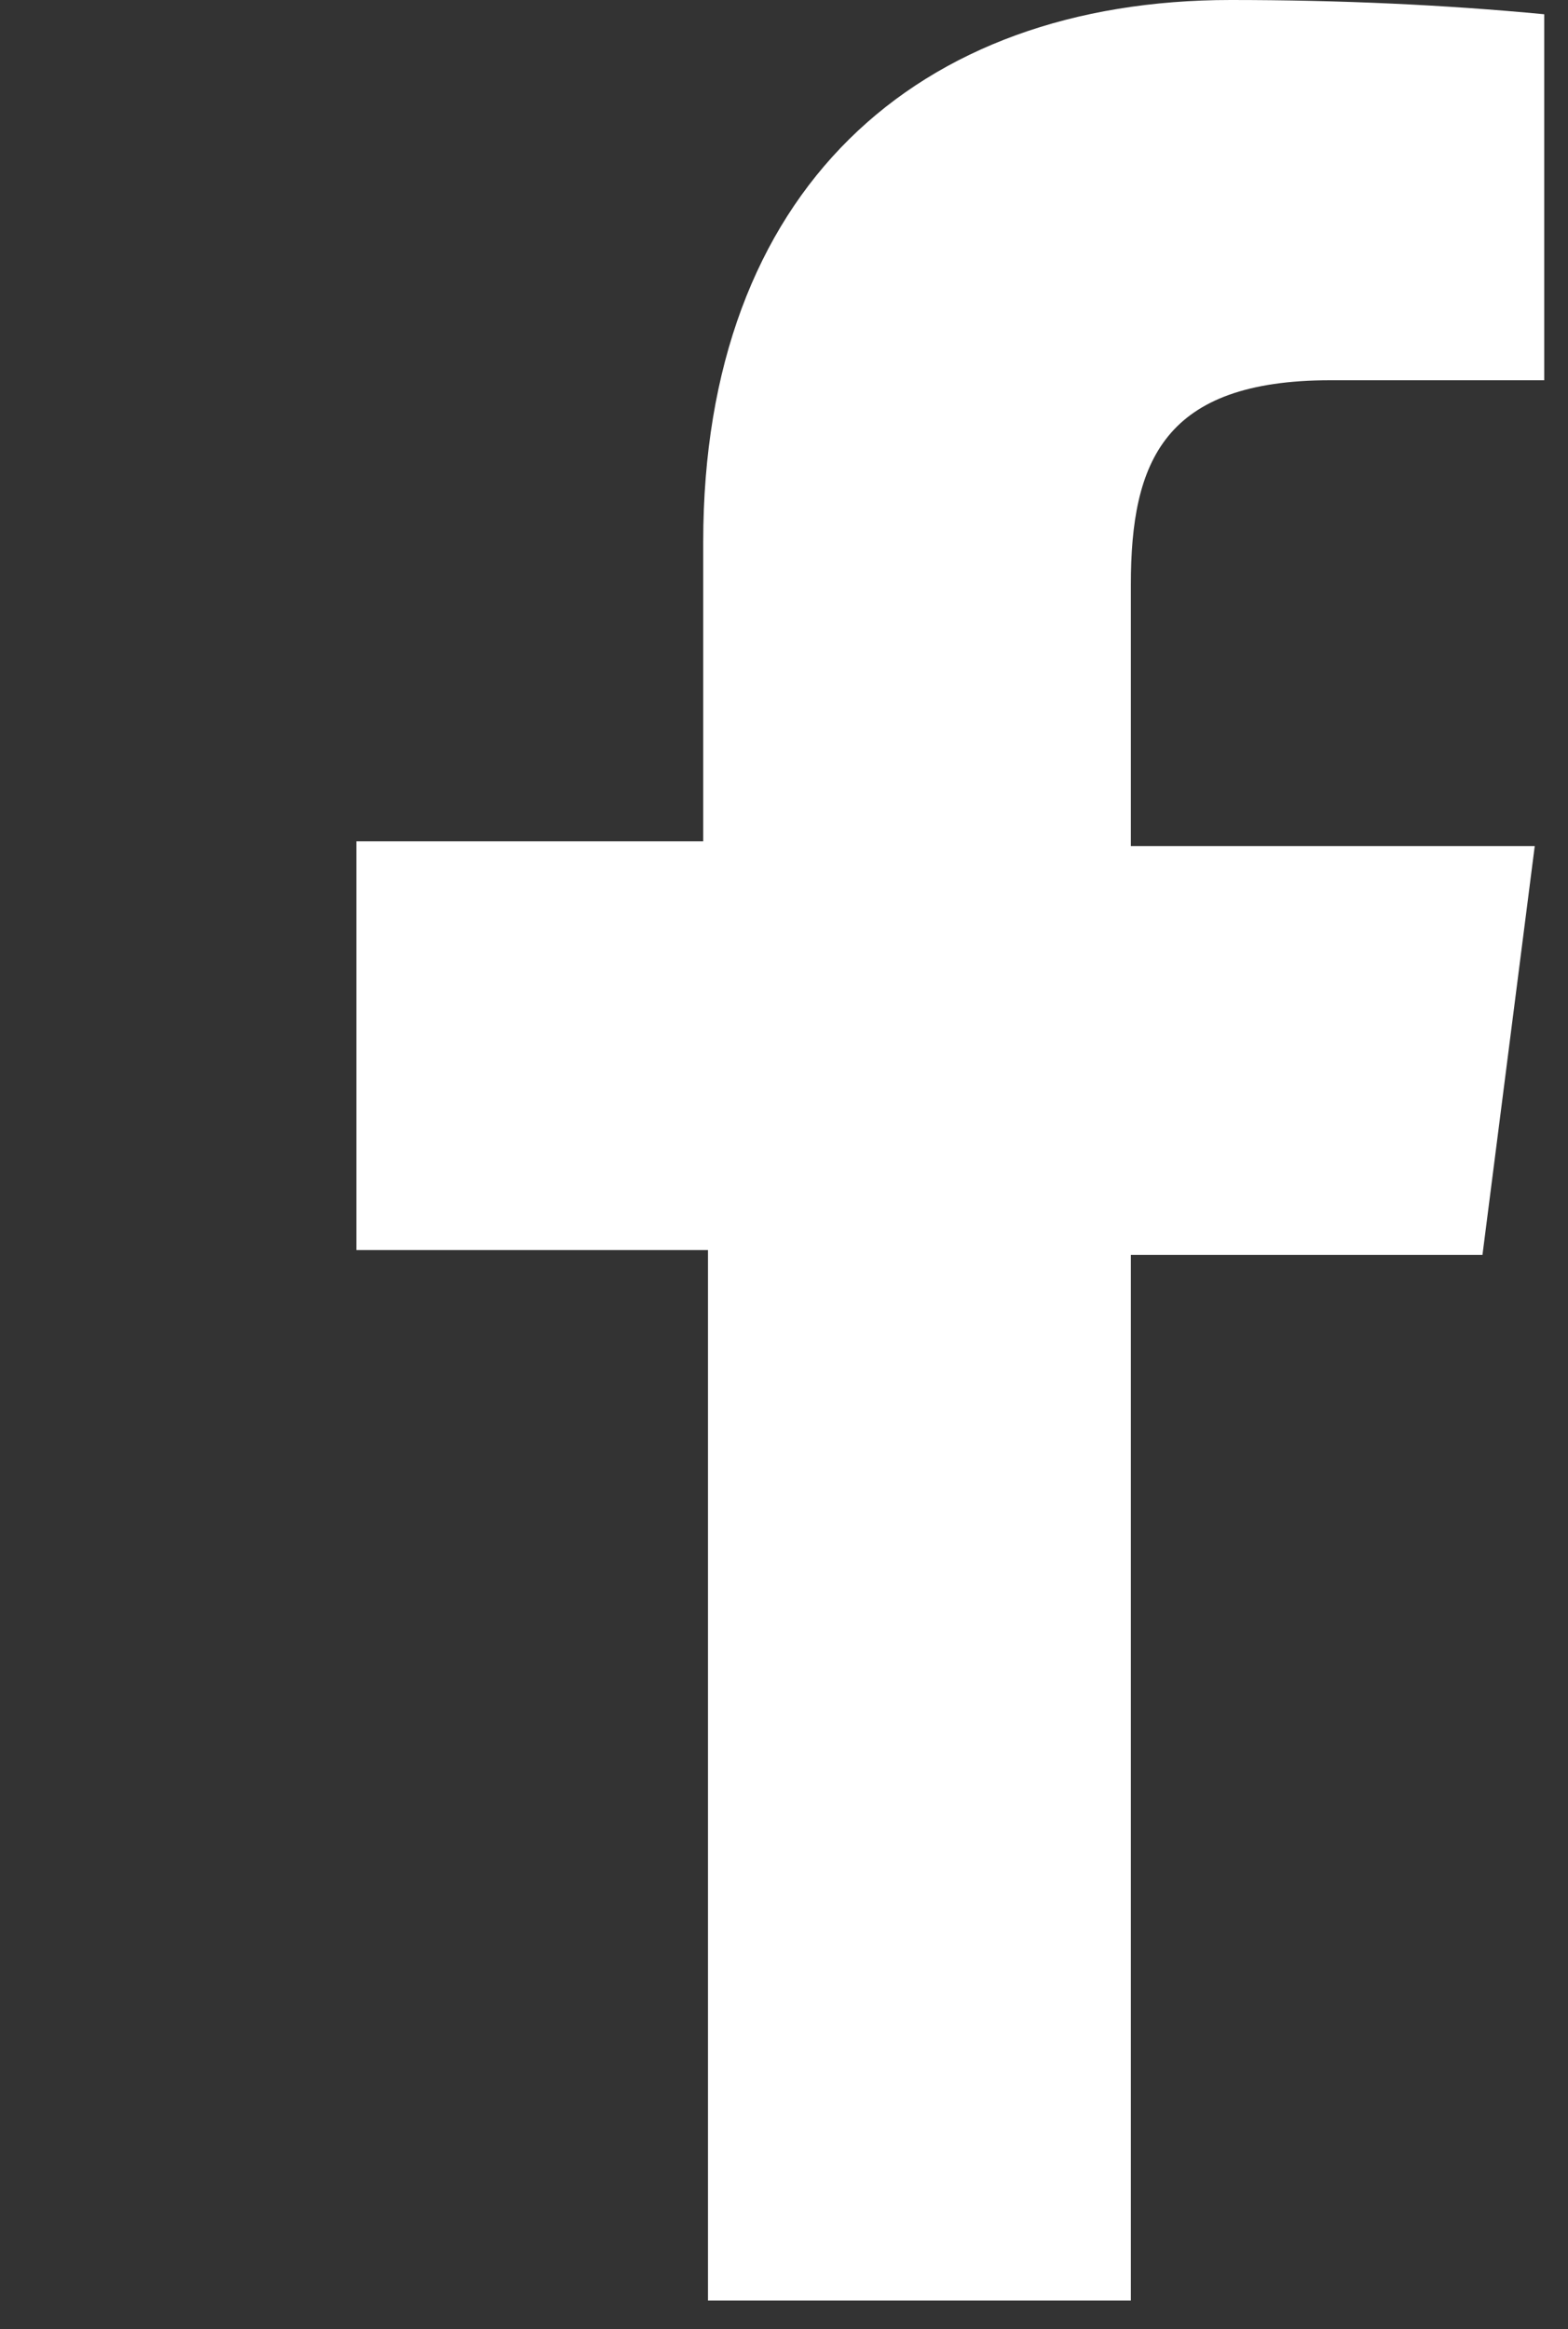 <?xml version="1.0" encoding="utf-8"?>
<!-- Generator: Adobe Illustrator 25.0.0, SVG Export Plug-In . SVG Version: 6.00 Build 0)  -->
<svg version="1.1" id="Layer_1" xmlns="http://www.w3.org/2000/svg" xmlns:xlink="http://www.w3.org/1999/xlink" x="0px" y="0px"
	 width="33" height="49" viewBox="0 0 33 49" style="enable-background:new 0 0 33 49;" xml:space="preserve">
<rect x="0" y="0" width="33" height="49" fill="#333333" stroke="none"/>
<style type="text/css">
	.st0{fill:#FFFFFF;}
</style>
<path class="st0" d="M23.8,48.4v-22h7.4l1.1-8.6h-8.5v-5.5C23.8,9.7,24.5,8,28,8h4.5V0.3C30.4,0.1,28.2,0,25.9,0
	c-6.6,0-11.1,4-11.1,11.4v6.3H7.5v8.6h7.4v22.1H23.8z"/>
</svg>
